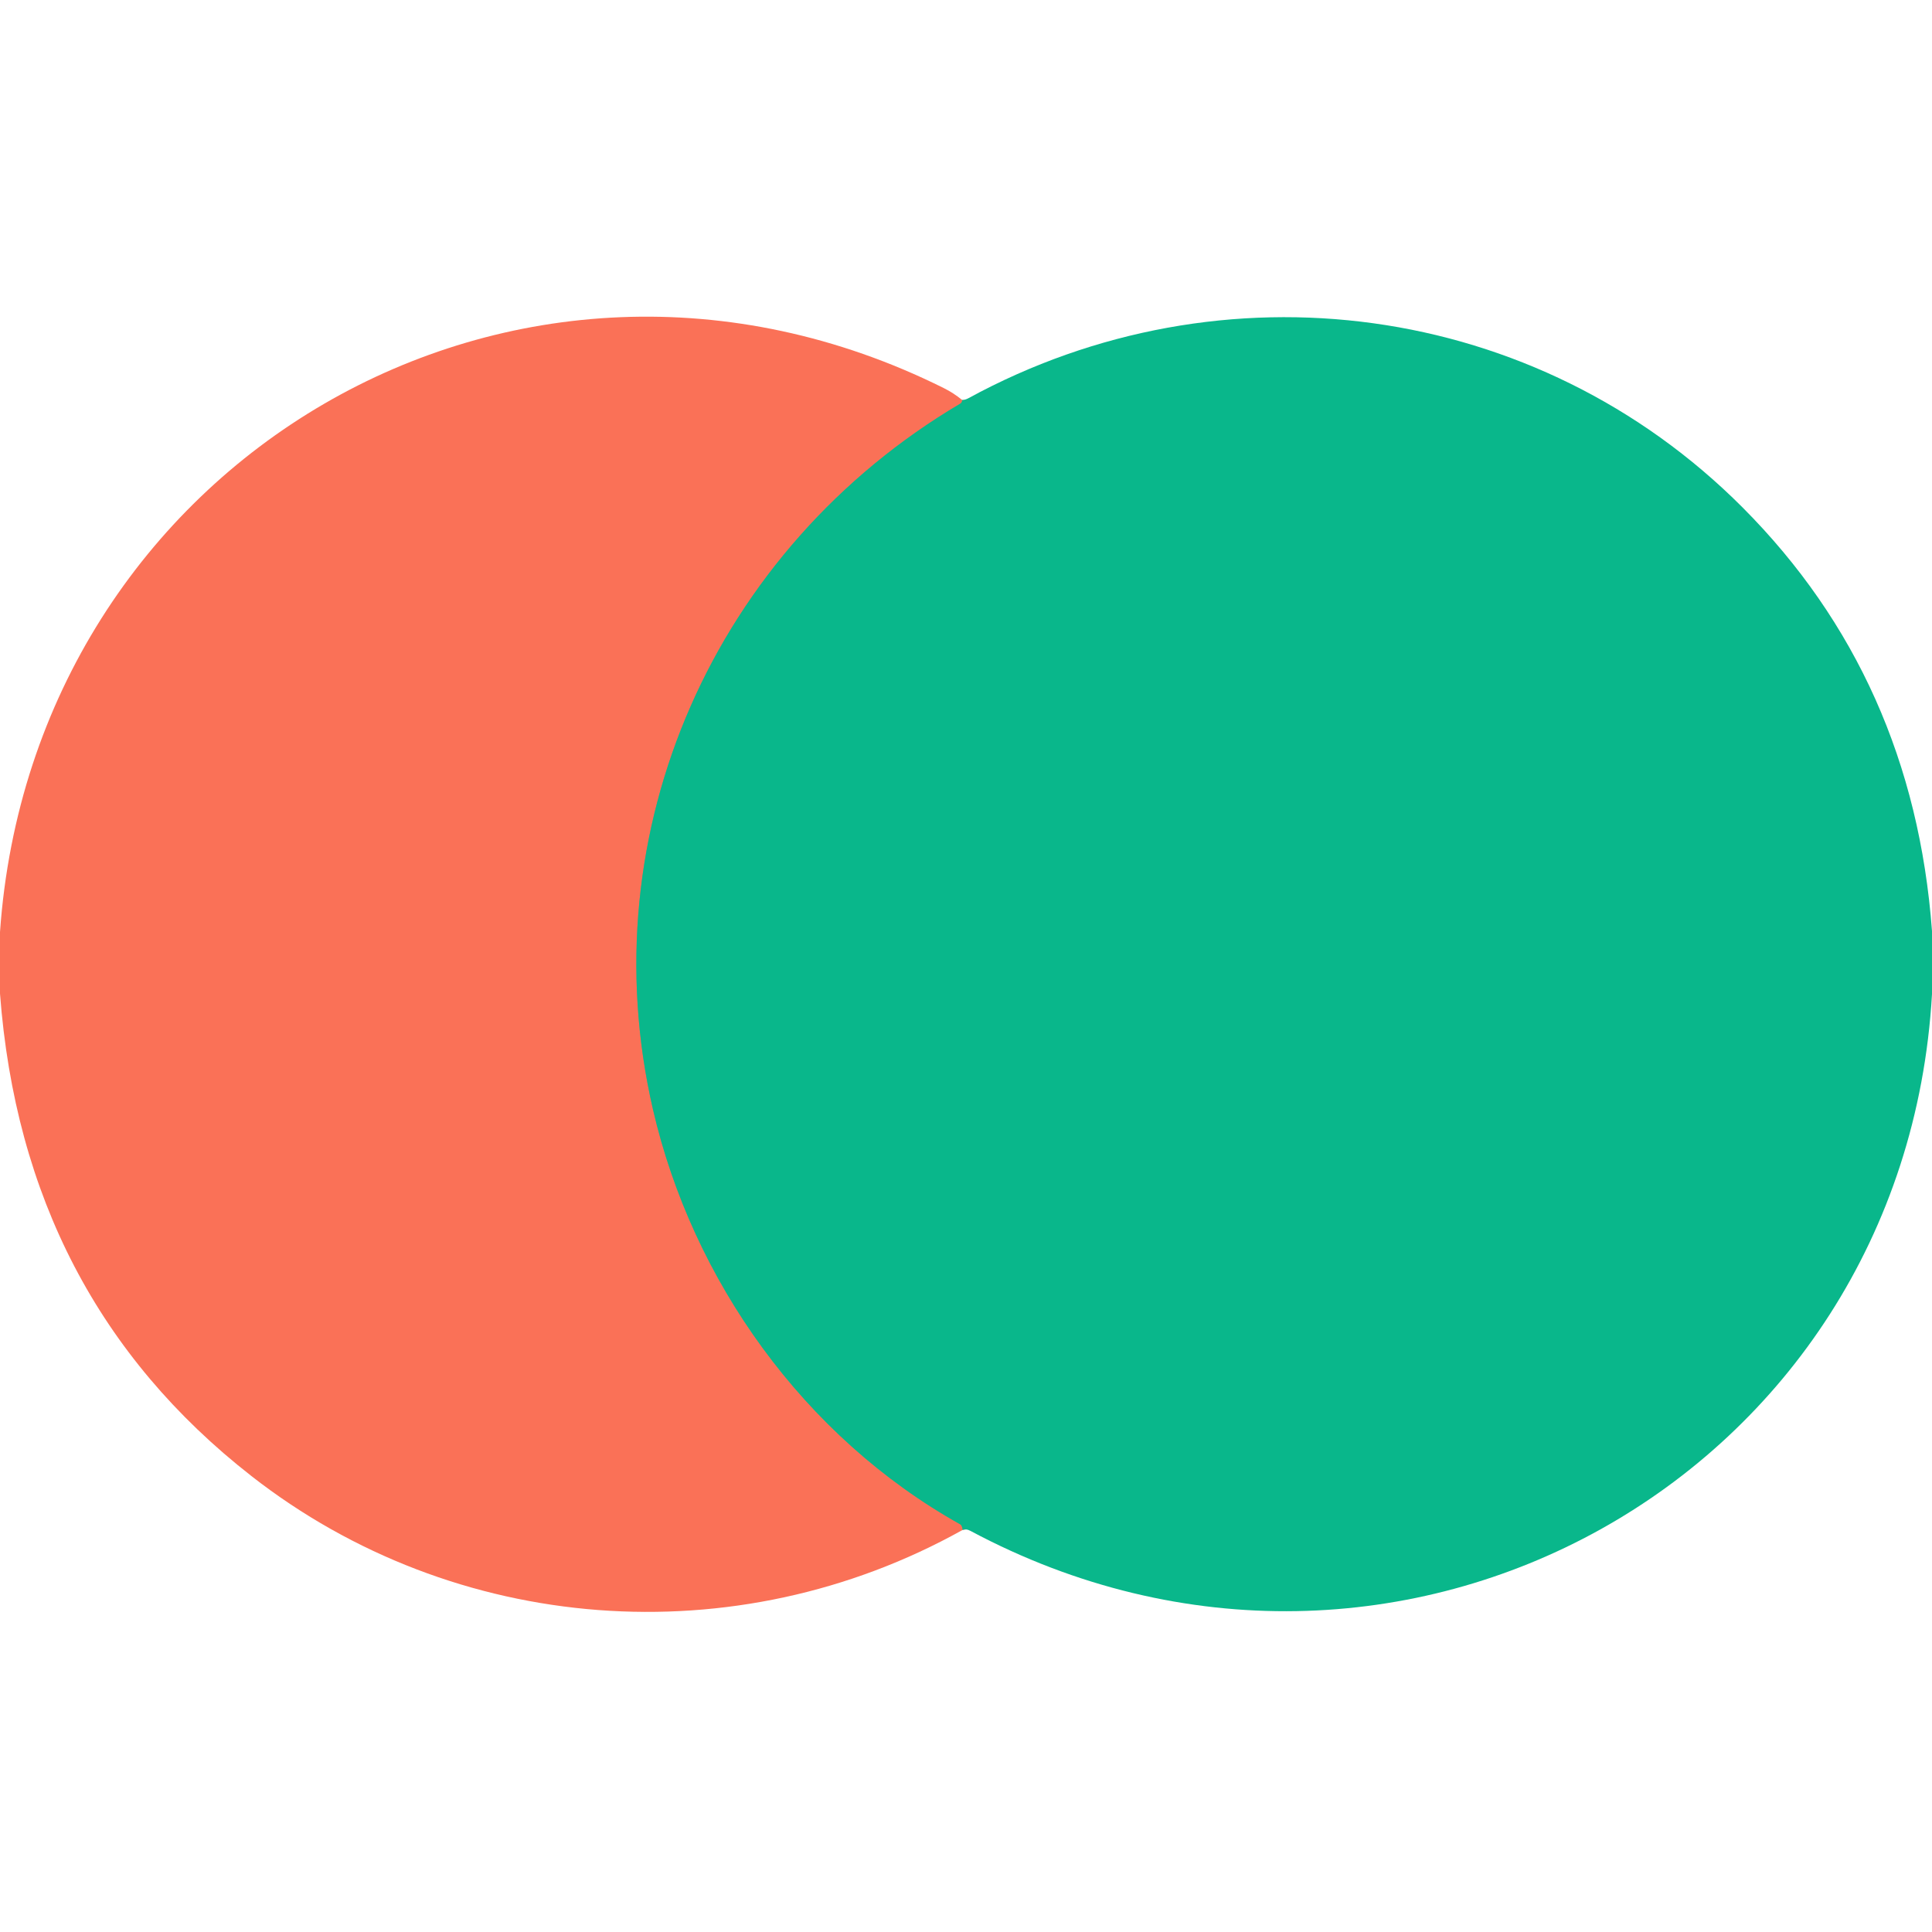 <svg viewBox="0.00 0.00 256.00 256.00" version="1.1" xmlns="http://www.w3.org/2000/svg">
<path d="M 127.50 53.01
  Q 127.48 53.35 127.25 53.48
  C 94.76 72.68 78.00 110.07 86.52 147.00
  C 91.74 169.62 106.49 190.39 127.25 201.99
  Q 127.48 202.12 127.56 202.72" stroke-linecap="butt" fill="none" stroke-width="2.00" stroke="#829471"></path>
<path d="M 127.50 53.01
  Q 127.48 53.35 127.25 53.48
  C 94.76 72.68 78.00 110.07 86.52 147.00
  C 91.74 169.62 106.49 190.39 127.25 201.99
  Q 127.48 202.12 127.56 202.72
  C 97.50 219.50 60.24 216.63 33.31 195.58
  Q 3.03 171.93 0.00 131.66
  L 0.00 123.50
  C 4.36 61.14 68.46 23.25 125.05 51.42
  Q 126.36 52.07 127.50 53.01
  Z" fill="#fa7157"></path>
<path d="M 256.00 123.37
  L 256.00 131.73
  C 252.30 195.85 185.03 233.02 128.59 202.85
  Q 127.99 202.53 127.56 202.72
  Q 127.48 202.12 127.25 201.99
  C 106.49 190.39 91.74 169.62 86.52 147.00
  C 78.00 110.07 94.76 72.68 127.25 53.48
  Q 127.48 53.35 127.50 53.01
  Q 127.92 52.98 128.29 52.78
  C 162.00 34.39 203.58 39.83 230.91 67.25
  Q 253.52 89.94 256.00 123.37
  Z" fill="#09b78b"></path>
</svg>
